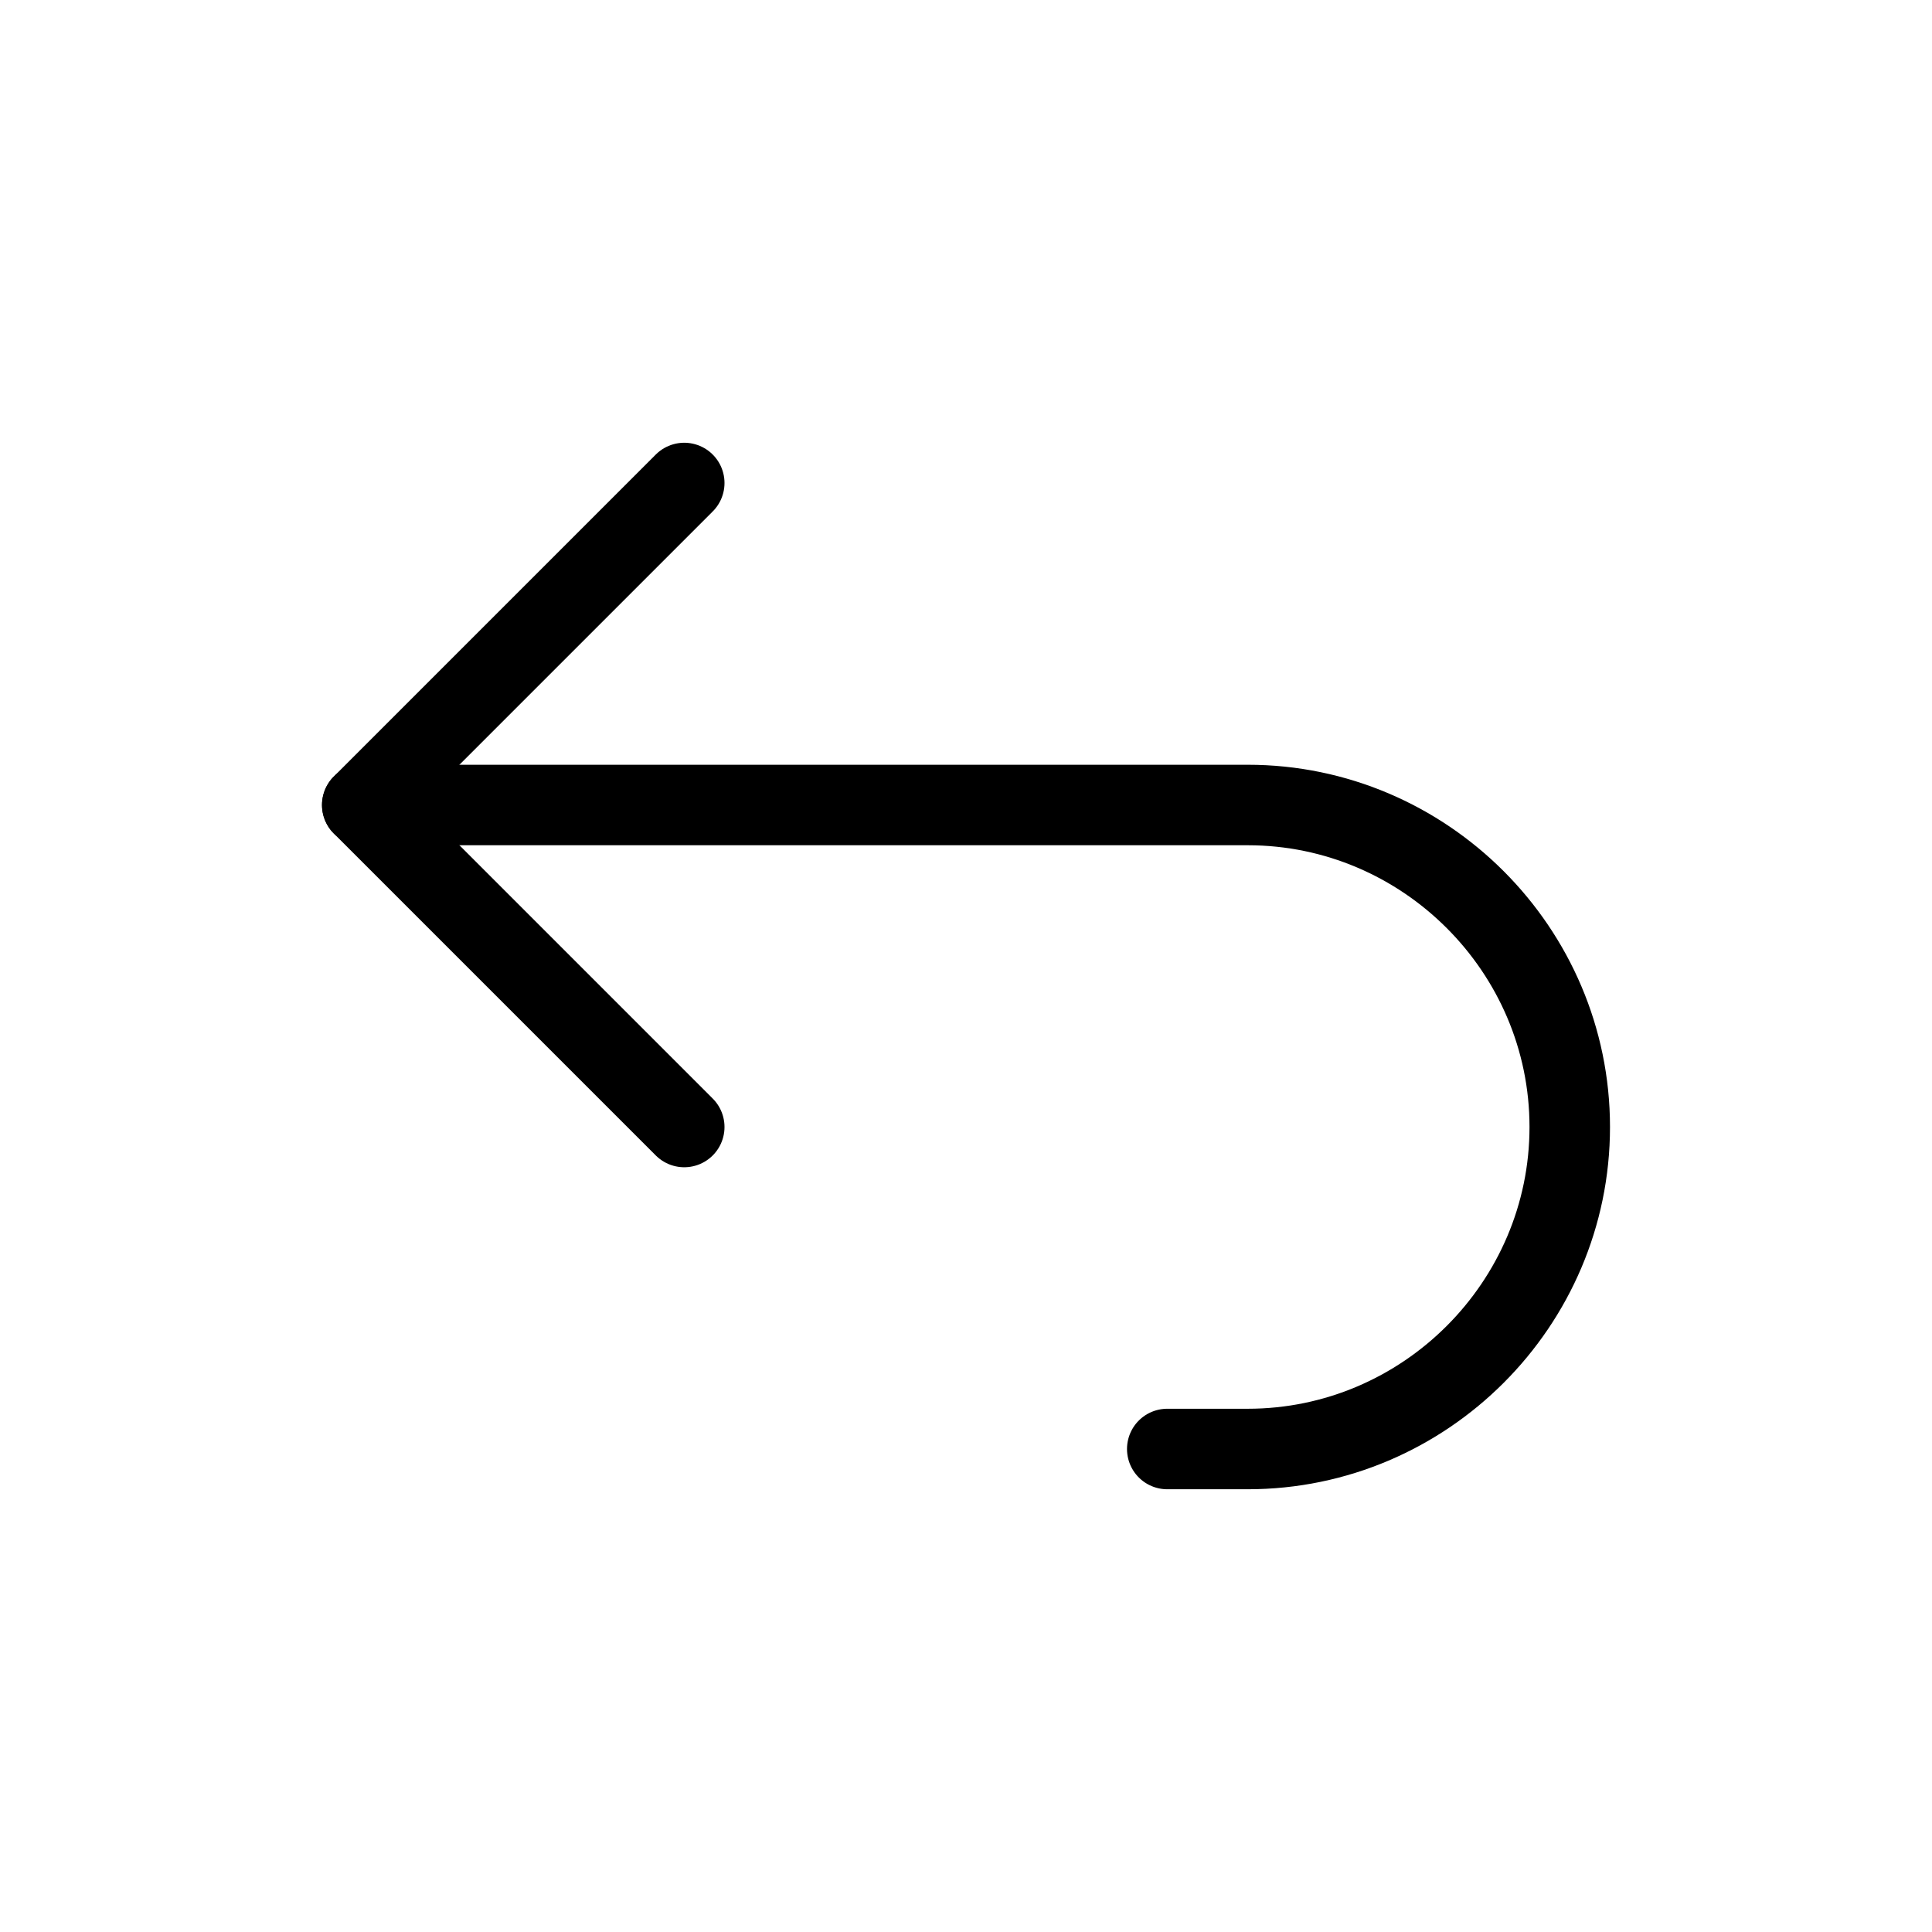 <?xml version="1.0" encoding="UTF-8"?>
<svg id="Layer_1" xmlns="http://www.w3.org/2000/svg" version="1.1" viewBox="0 0 24 24">
  <!-- Generator: Adobe Illustrator 29.7.1, SVG Export Plug-In . SVG Version: 2.1.1 Build 8)  -->
  <defs>
    <style>
      .st0, .st1 {
        fill: none;
      }

      .st1 {
        stroke: #000;
        stroke-linecap: round;
        stroke-linejoin: round;
      }
    </style>
  </defs>
  <path class="st0" d="M-.5,0h24v24H-.5V0Z"/>
  <path class="st1" d="M8.5,14l-4-4,4-4"/>
  <path class="st1" d="M4.5,10h11c2.2,0,4,1.8,4,4s-1.8,4-4,4h-1"/>
</svg>